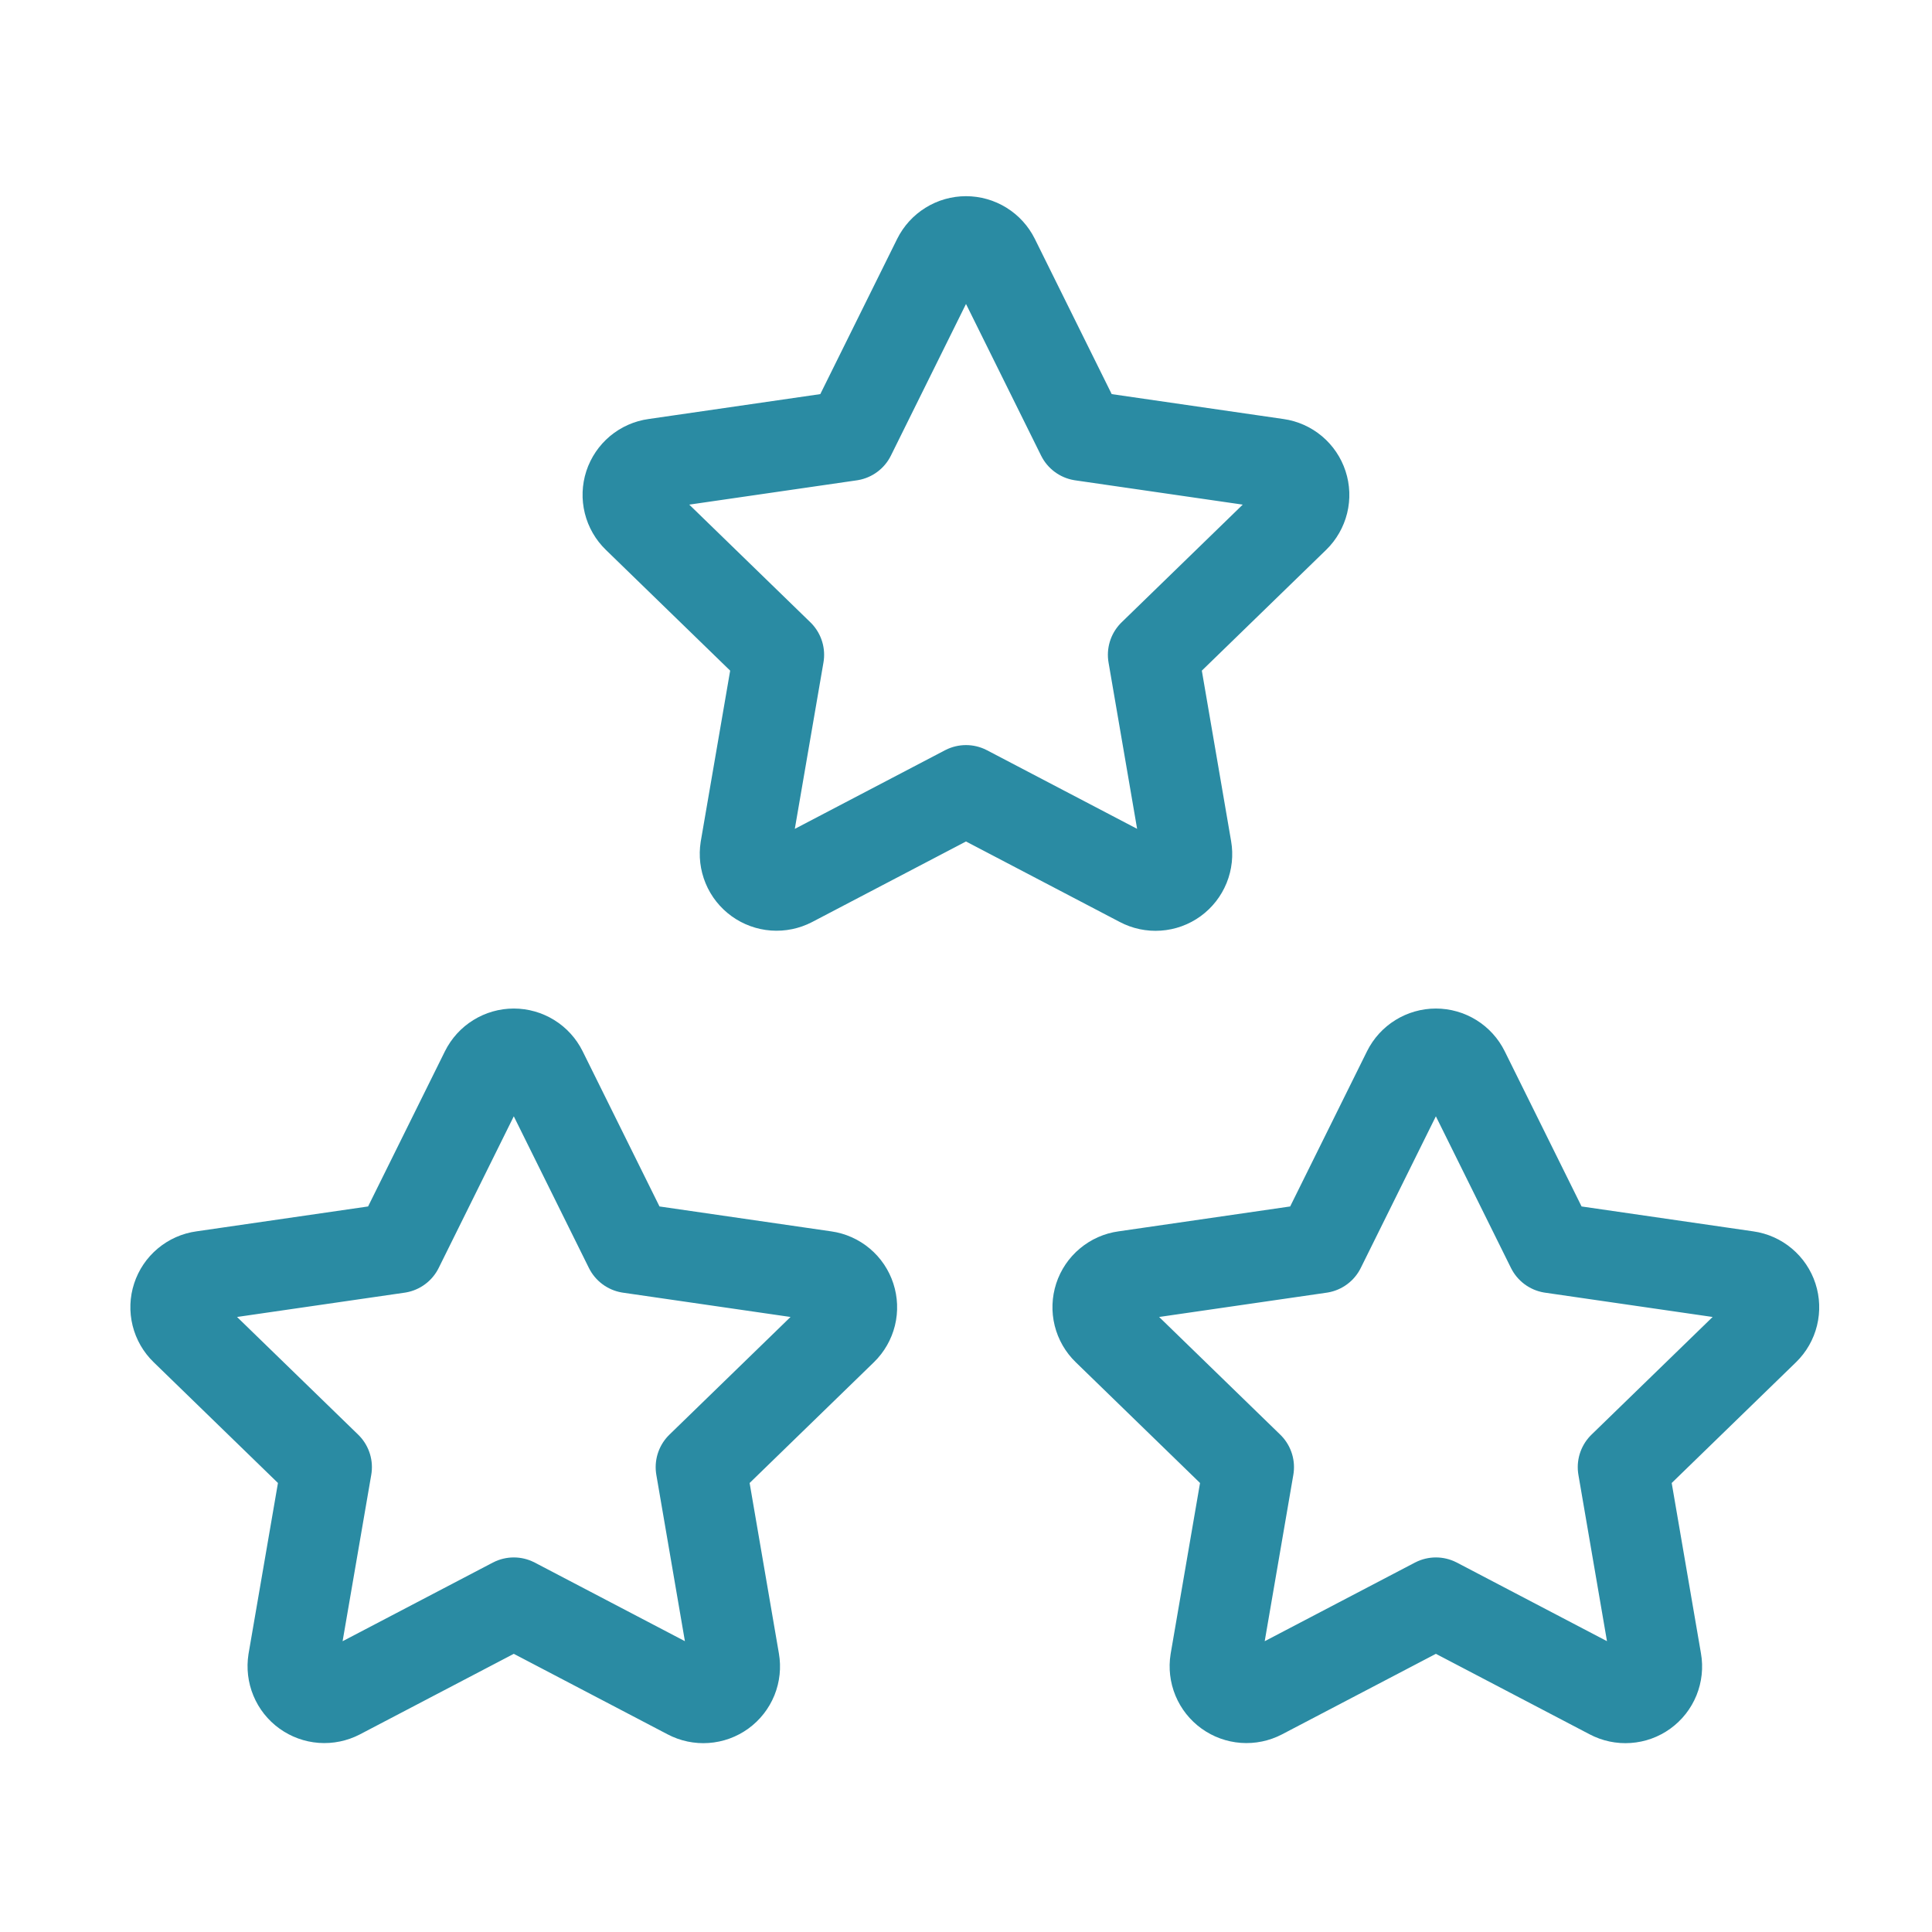 <svg width="64" height="64" viewBox="0 0 64 64" fill="none" xmlns="http://www.w3.org/2000/svg">
<path d="M26.208 29.214L32 26.182L37.792 29.214C37.964 29.305 38.158 29.346 38.352 29.332C38.546 29.319 38.732 29.251 38.89 29.137C39.047 29.023 39.169 28.867 39.243 28.686C39.316 28.506 39.337 28.309 39.304 28.118L38.2 21.691L42.885 17.139C43.024 17.003 43.122 16.831 43.169 16.643C43.215 16.455 43.208 16.257 43.147 16.072C43.087 15.888 42.976 15.724 42.828 15.599C42.679 15.474 42.499 15.393 42.307 15.366L35.832 14.427L32.936 8.579C32.849 8.405 32.716 8.258 32.551 8.156C32.385 8.053 32.194 7.999 32 7.999C31.805 7.999 31.615 8.053 31.45 8.156C31.284 8.258 31.151 8.405 31.064 8.579L28.168 14.427L21.693 15.366C21.501 15.392 21.319 15.473 21.17 15.597C21.021 15.722 20.91 15.886 20.849 16.071C20.789 16.256 20.782 16.454 20.829 16.643C20.876 16.832 20.975 17.004 21.115 17.139L25.8 21.691L24.693 28.12C24.663 28.312 24.686 28.508 24.76 28.687C24.834 28.866 24.956 29.02 25.114 29.134C25.271 29.247 25.456 29.315 25.649 29.329C25.843 29.343 26.036 29.303 26.208 29.214Z" stroke="#2A8BA3" stroke-width="3" stroke-linecap="round" stroke-linejoin="round"/>
<path d="M11.228 56.124L17.02 53.092L22.812 56.124C22.984 56.215 23.178 56.256 23.372 56.242C23.566 56.229 23.752 56.161 23.91 56.047C24.067 55.933 24.189 55.777 24.263 55.597C24.336 55.416 24.357 55.219 24.324 55.028L23.22 48.601L27.905 44.049C28.044 43.913 28.142 43.742 28.189 43.553C28.235 43.365 28.227 43.167 28.167 42.983C28.107 42.798 27.997 42.634 27.848 42.509C27.699 42.384 27.519 42.303 27.327 42.276L20.852 41.337L17.956 35.489C17.869 35.315 17.736 35.168 17.571 35.066C17.405 34.964 17.215 34.909 17.02 34.909C16.826 34.909 16.635 34.964 16.47 35.066C16.304 35.168 16.171 35.315 16.084 35.489L13.188 41.337L6.713 42.276C6.521 42.302 6.339 42.383 6.19 42.508C6.041 42.632 5.93 42.797 5.87 42.981C5.809 43.166 5.802 43.364 5.849 43.553C5.896 43.742 5.995 43.914 6.135 44.049L10.82 48.601L9.713 55.03C9.683 55.222 9.706 55.418 9.78 55.597C9.854 55.776 9.976 55.931 10.134 56.044C10.291 56.157 10.476 56.225 10.669 56.239C10.863 56.253 11.056 56.213 11.228 56.124Z" stroke="#2A8BA3" stroke-width="3" stroke-linecap="round" stroke-linejoin="round"/>
<path d="M41.773 56.124L47.566 53.092L53.357 56.124C53.529 56.215 53.723 56.256 53.917 56.242C54.111 56.229 54.298 56.161 54.455 56.047C54.612 55.933 54.735 55.777 54.808 55.597C54.881 55.416 54.903 55.219 54.869 55.028L53.765 48.601L58.451 44.049C58.59 43.913 58.688 43.742 58.734 43.553C58.78 43.365 58.773 43.167 58.713 42.983C58.653 42.798 58.542 42.634 58.393 42.509C58.245 42.384 58.064 42.303 57.872 42.276L51.397 41.337L48.501 35.489C48.415 35.315 48.281 35.168 48.116 35.066C47.951 34.964 47.76 34.909 47.565 34.909C47.371 34.909 47.18 34.964 47.015 35.066C46.849 35.168 46.716 35.315 46.629 35.489L43.733 41.337L37.259 42.276C37.066 42.302 36.885 42.383 36.736 42.508C36.586 42.632 36.475 42.797 36.415 42.981C36.355 43.166 36.347 43.364 36.394 43.553C36.441 43.742 36.54 43.914 36.68 44.049L41.365 48.601L40.259 55.03C40.228 55.222 40.251 55.418 40.325 55.597C40.399 55.776 40.522 55.931 40.679 56.044C40.836 56.157 41.022 56.225 41.215 56.239C41.408 56.253 41.602 56.213 41.773 56.124Z" stroke="#2A8BA3" stroke-width="3" stroke-linecap="round" stroke-linejoin="round"/>
</svg>
